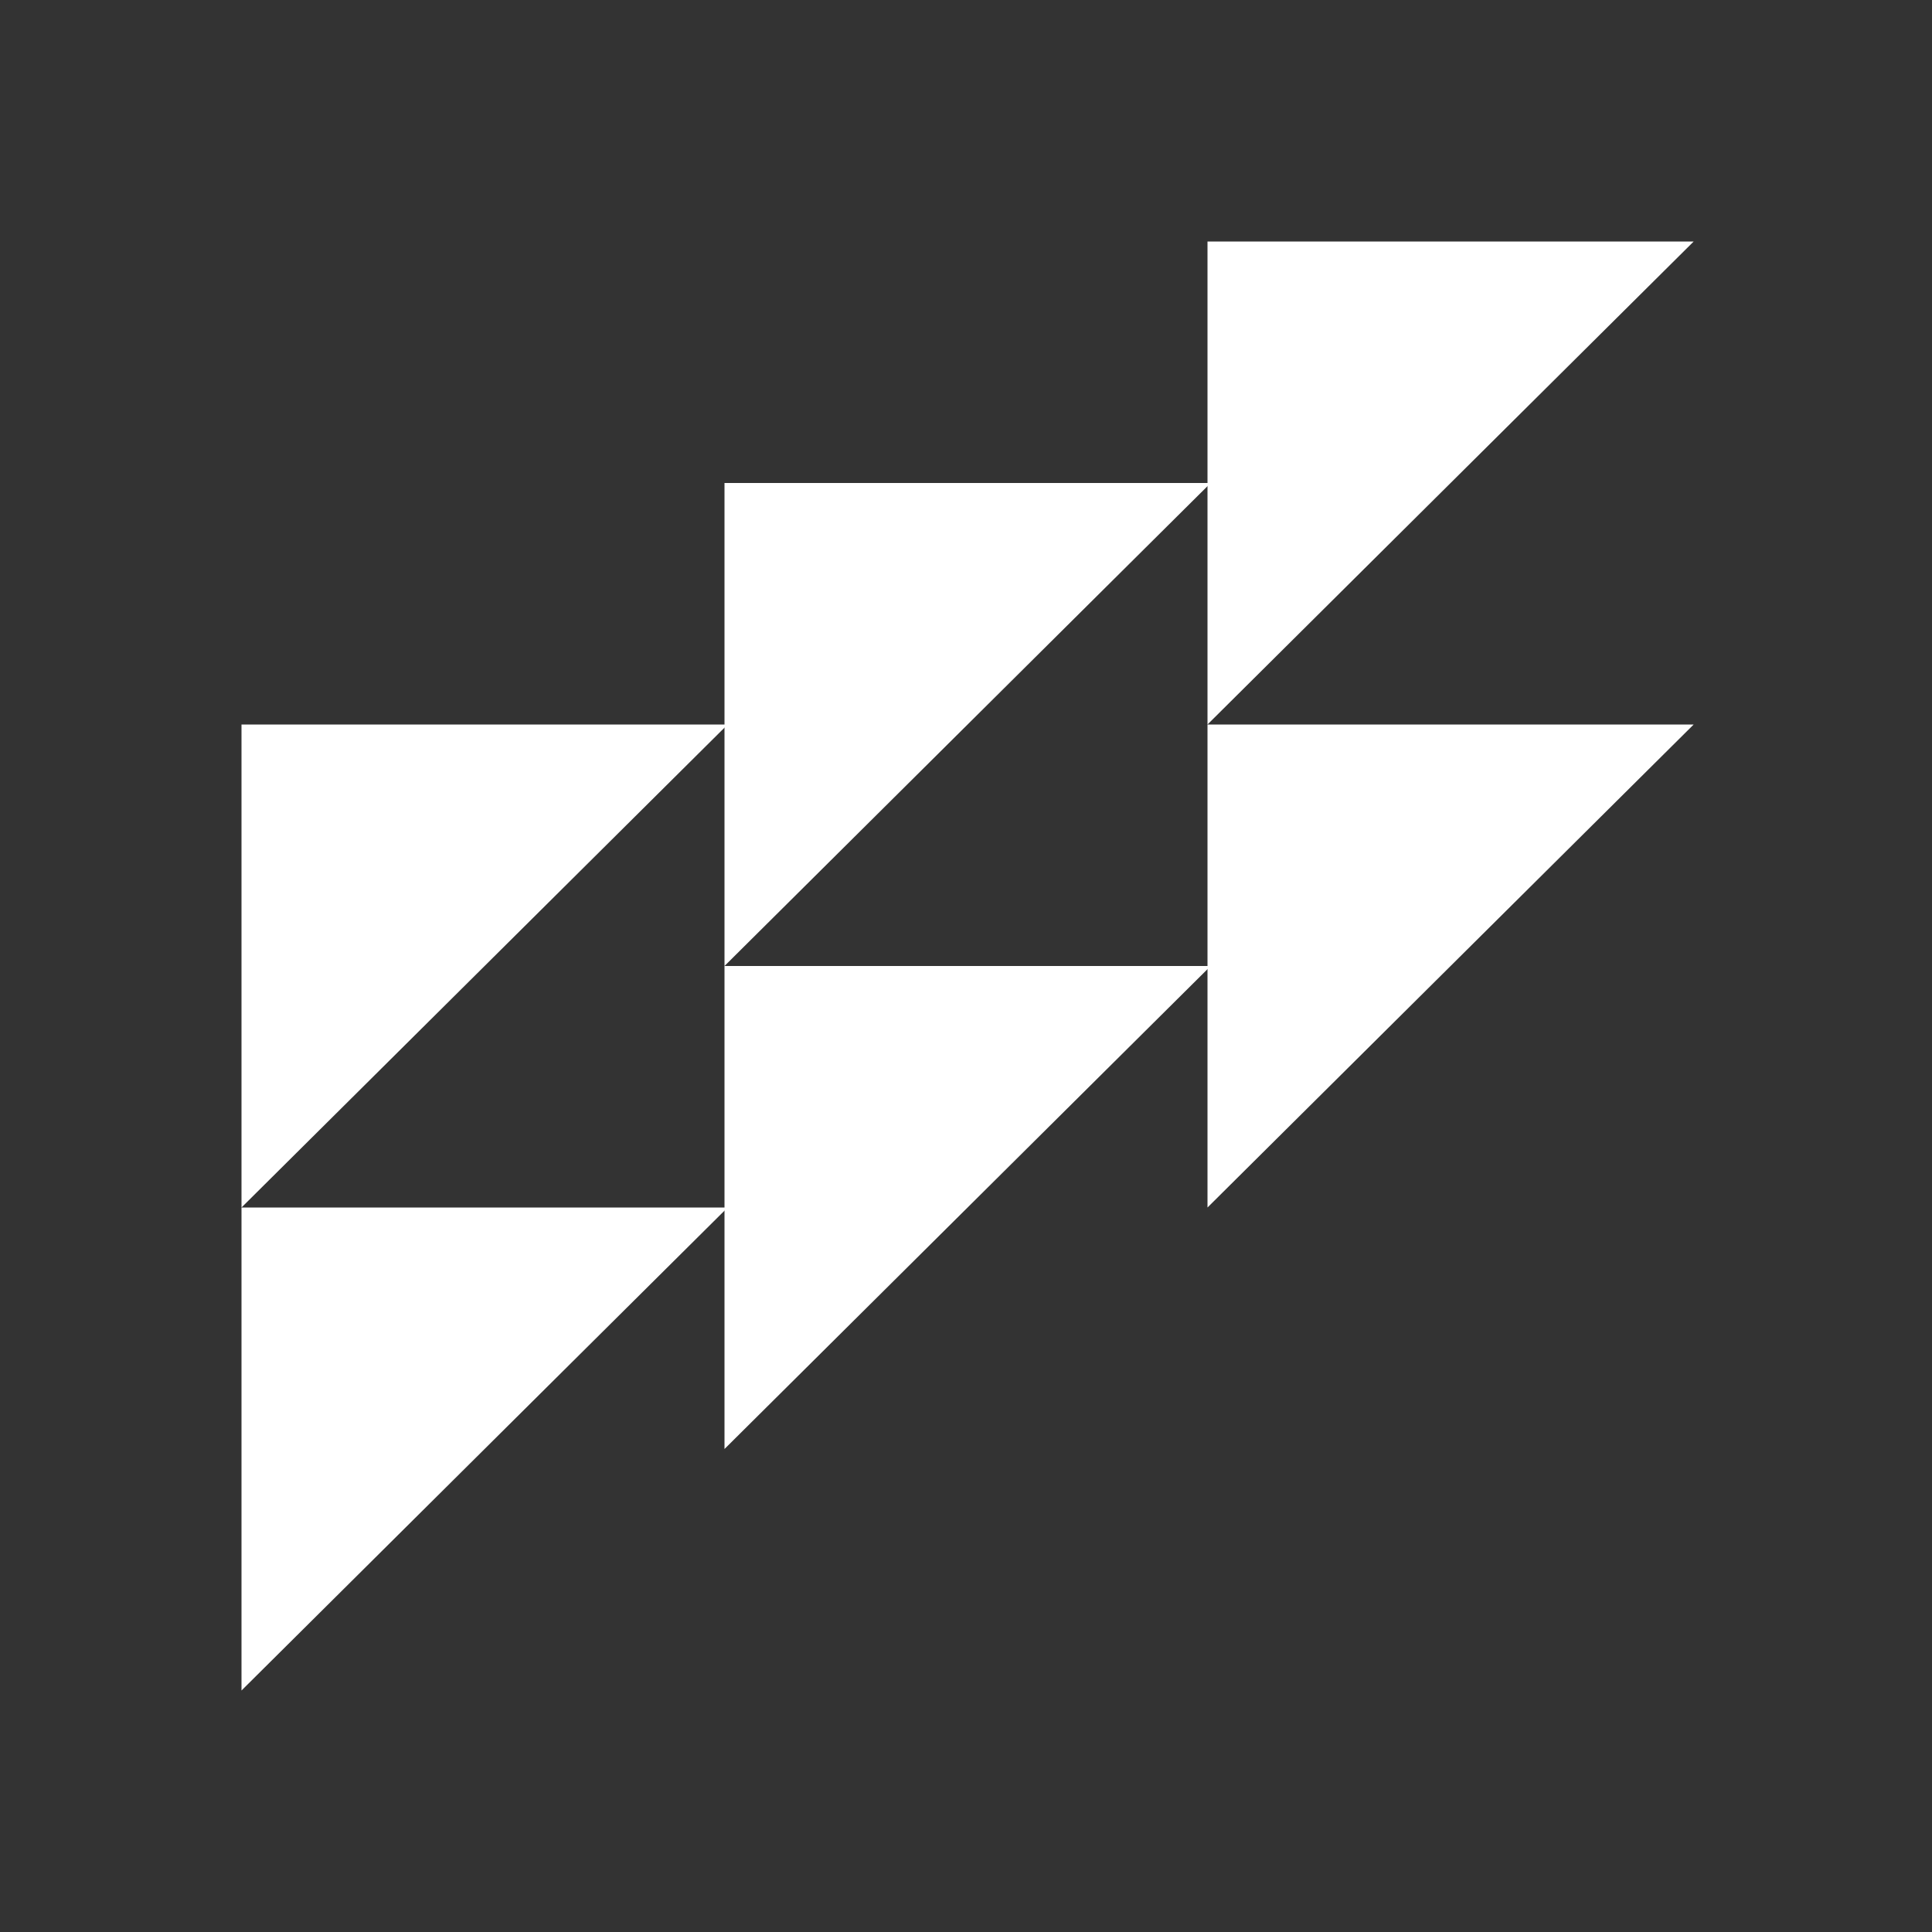 <?xml version="1.0" encoding="utf-8"?>
<!-- Generator: Adobe Illustrator 16.0.0, SVG Export Plug-In . SVG Version: 6.00 Build 0)  -->
<!DOCTYPE svg PUBLIC "-//W3C//DTD SVG 1.1//EN" "http://www.w3.org/Graphics/SVG/1.1/DTD/svg11.dtd">
<svg version="1.1" id="motion_graphic" xmlns="http://www.w3.org/2000/svg" xmlns:xlink="http://www.w3.org/1999/xlink" x="0px"
	 y="0px" width="304px" height="304px" viewBox="0 0 304 304" enable-background="new 0 0 304 304" xml:space="preserve">
<rect x="0" y="0" width="304" height="304" fill="#333333" stroke="none"/>
<g>
	<polygon fill="#FFFFFF" points="114.5,114 38,114 38,190 	"/>
	<polygon fill="#FFFFFF" points="190.5,76 114,76 114,152 	"/>
	<polygon fill="#FFFFFF" points="266.5,38 190,38 190,114 	"/>
	<polygon fill="#FFFFFF" points="266.5,114 190,114 190,190 	"/>
	<polygon fill="#FFFFFF" points="114.5,190 38,190 38,266 	"/>
	<polygon fill="#FFFFFF" points="190.5,152 114,152 114,228 	"/>
</g>
</svg>
